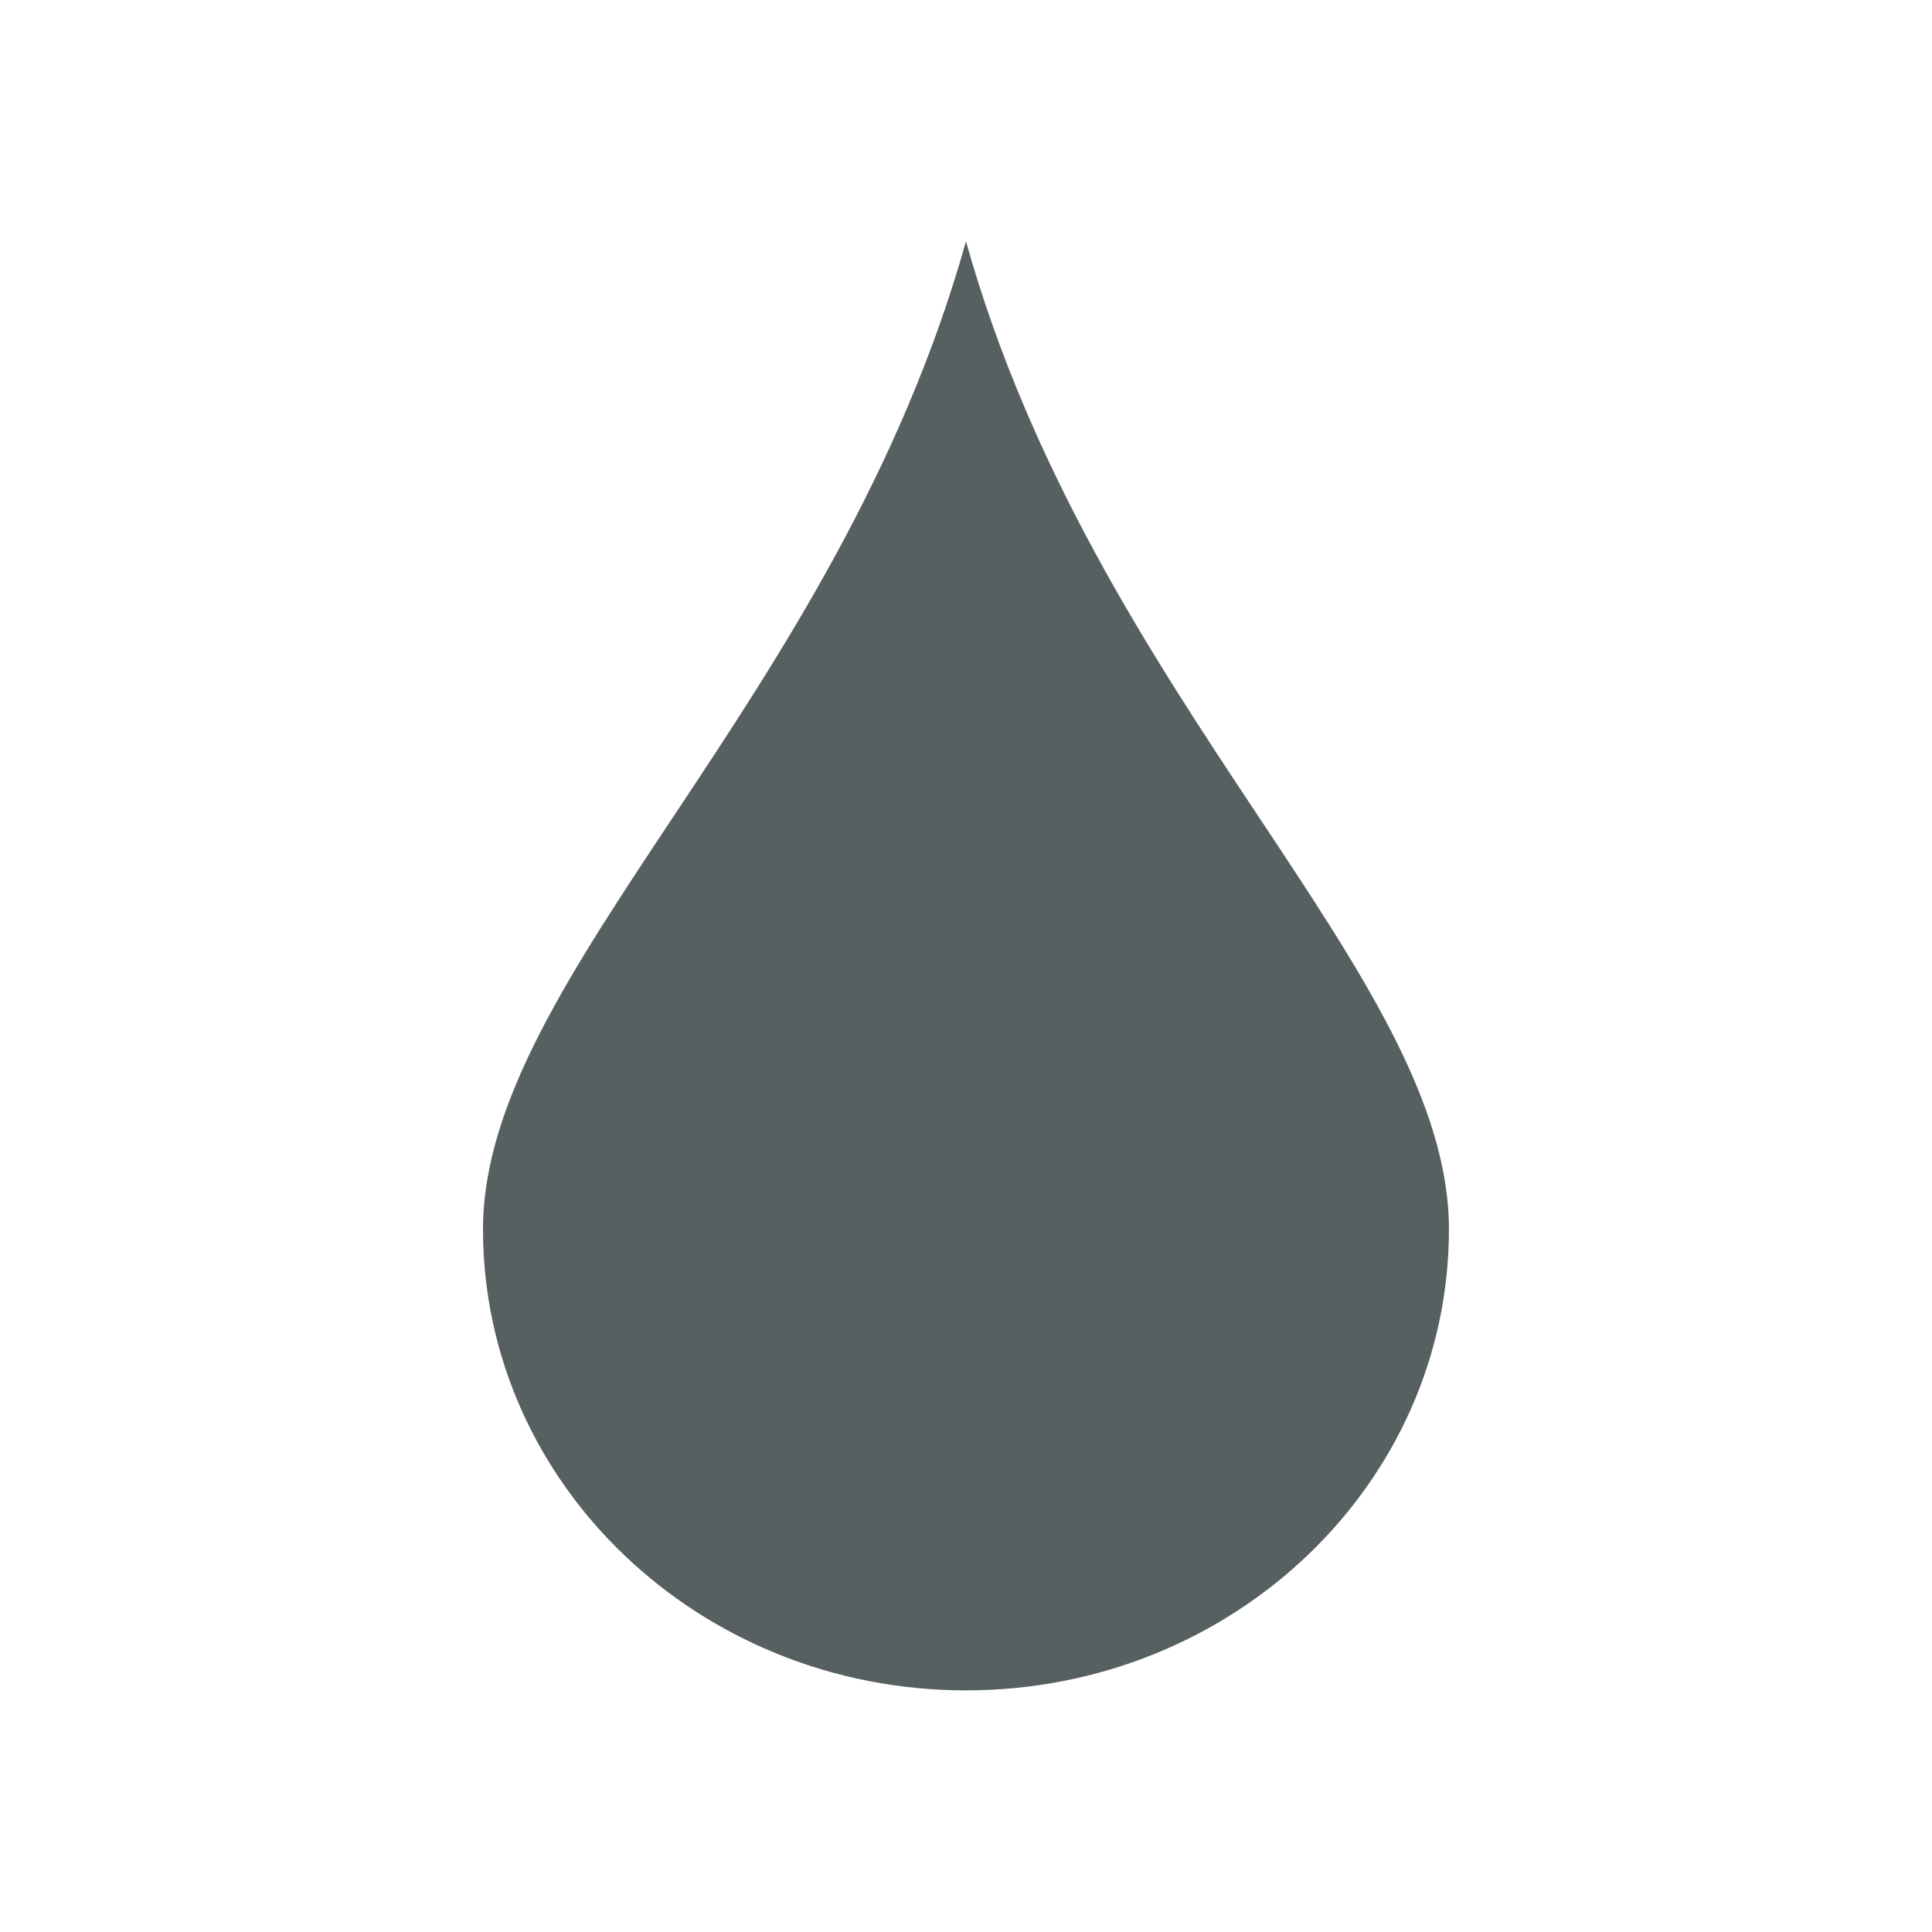 <svg xmlns="http://www.w3.org/2000/svg" viewBox="0 0 16 16"><path d="m57.925 11.428c-1.429 5.091-5.333 8.097-5.333 10.909 0 2.812 2.388 5.091 5.333 5.091 2.946 0 5.333-2.279 5.333-5.091 0-2.812-3.904-5.818-5.333-10.909" fill="#566060" color="#000" transform="matrix(.75 0 0 .75-35.444-6.572)"/></svg>